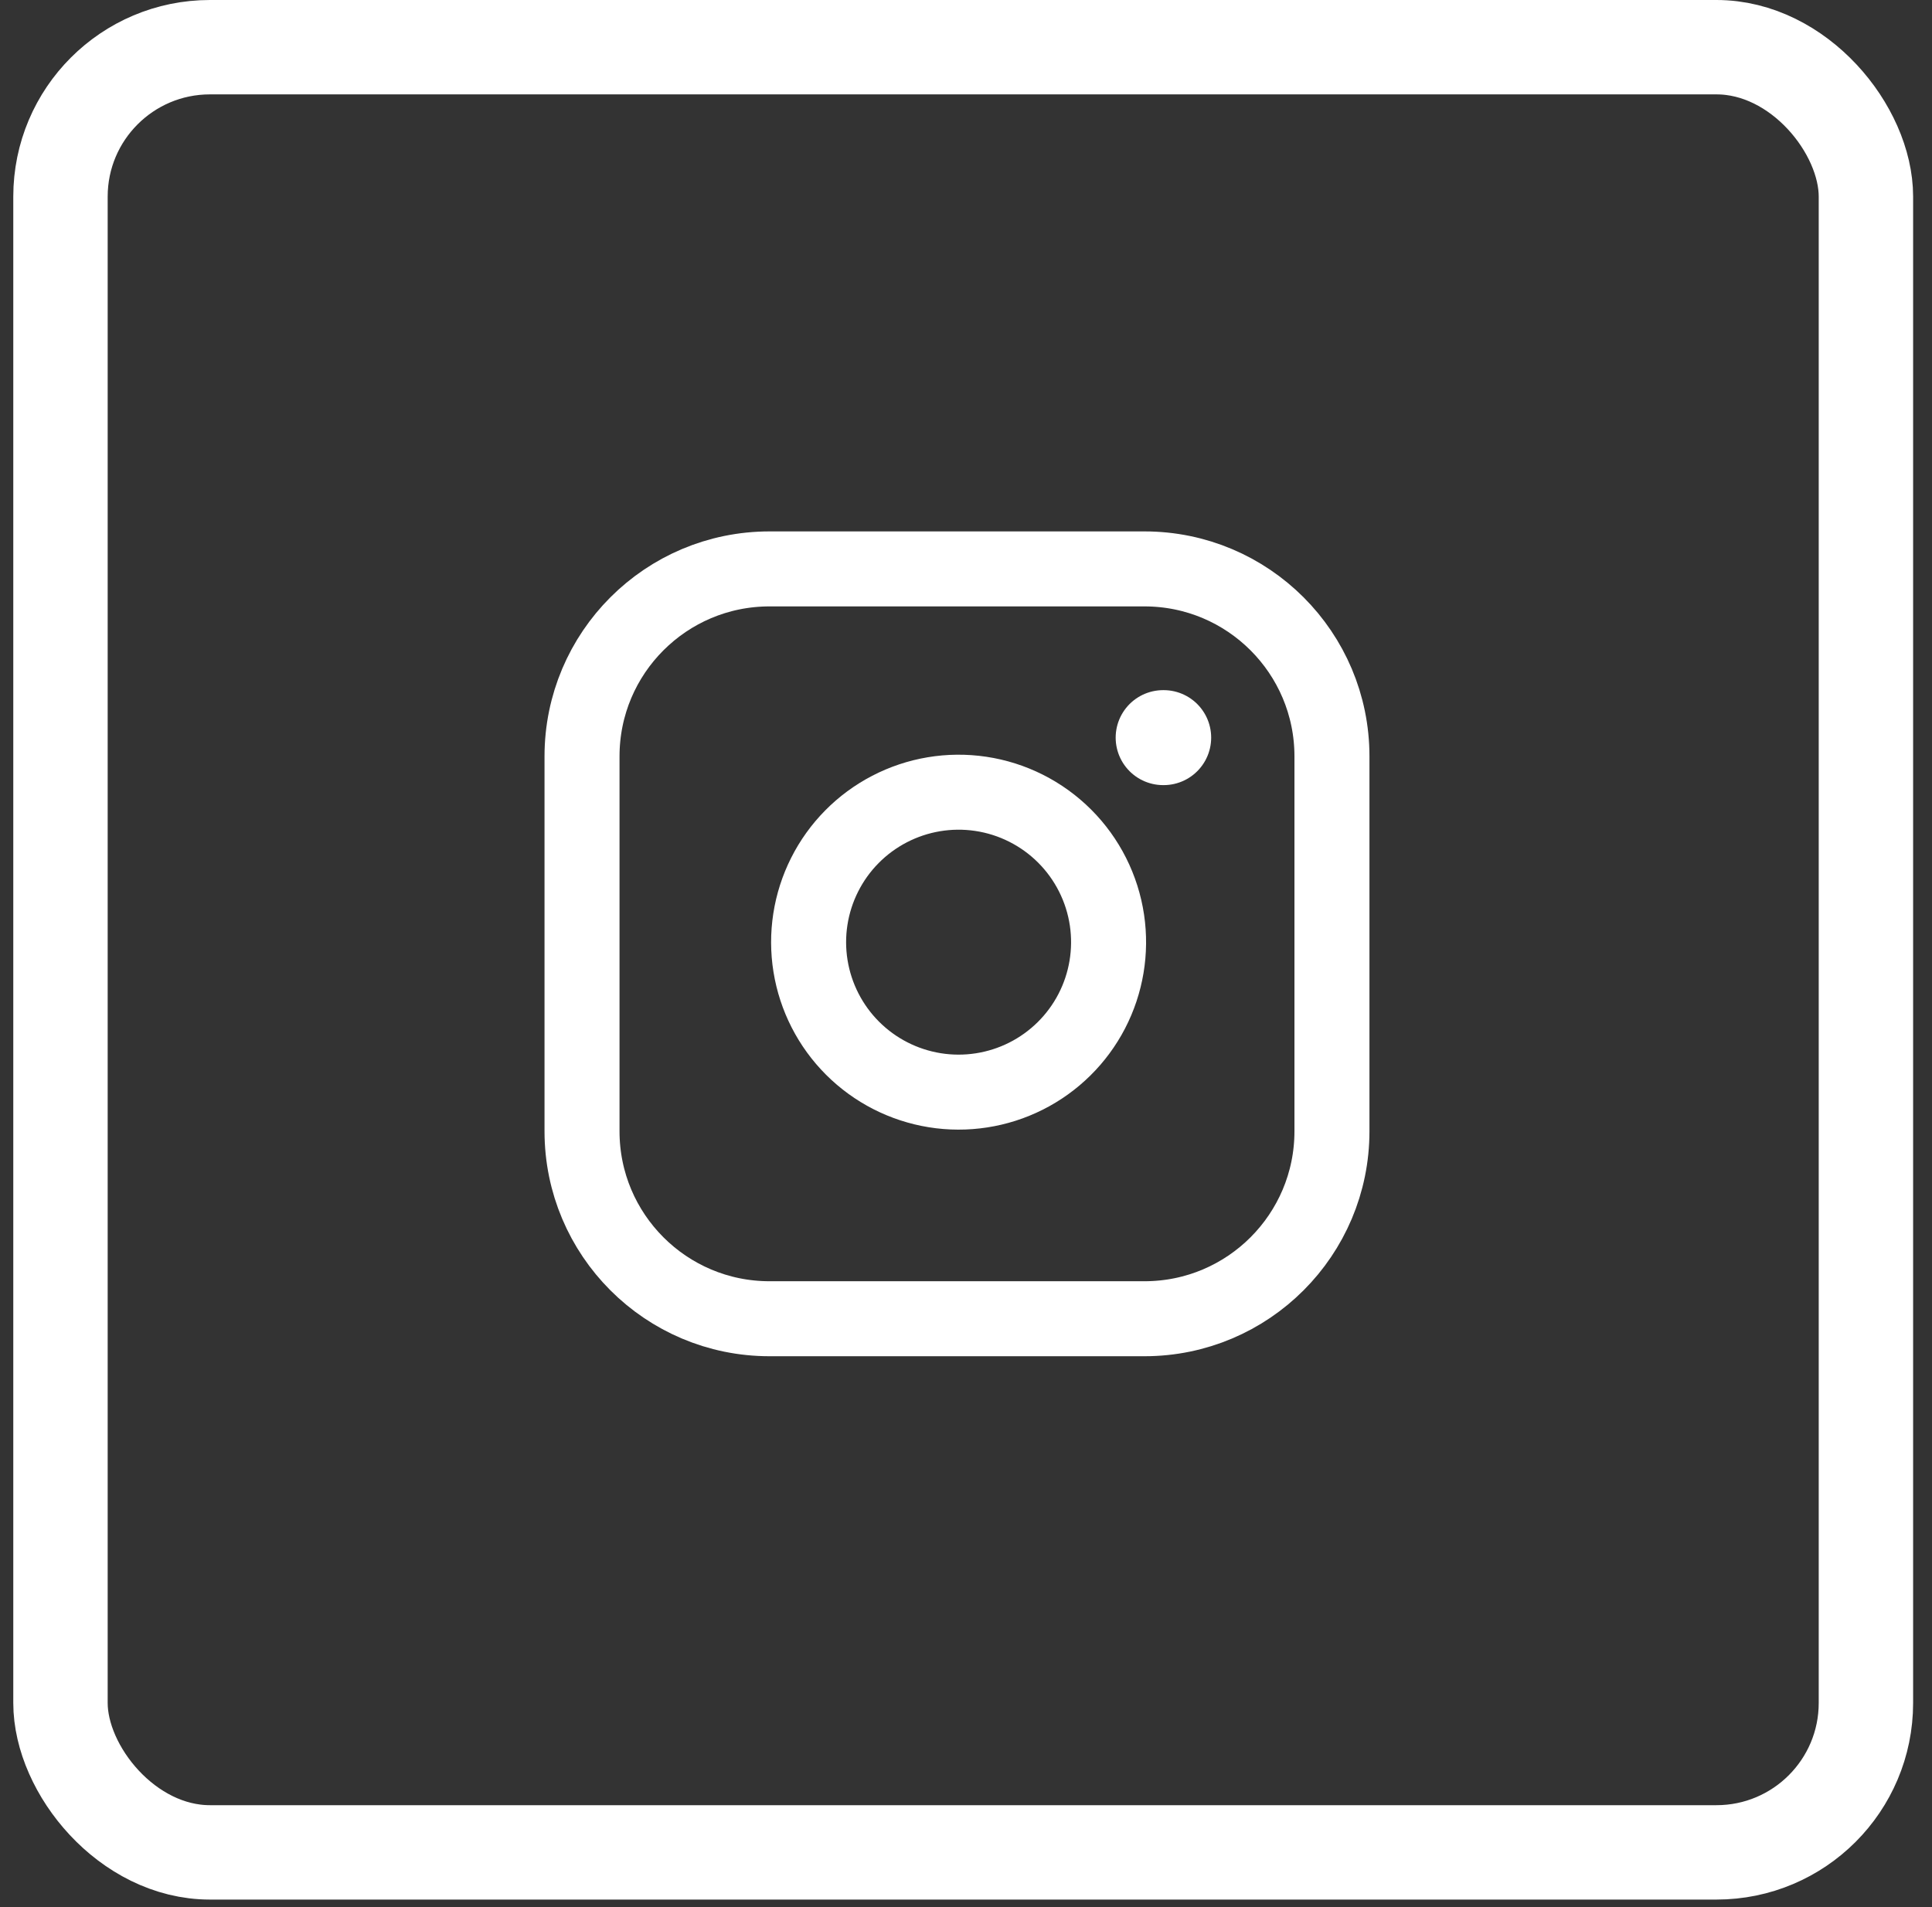 <svg width="79" height="78" viewBox="0 0 79 78" fill="none" xmlns="http://www.w3.org/2000/svg">
<rect x="0" y="0" width="79" height="78" fill="#333333" stroke="none"/>
<rect x="2.473" y="1.93" width="73.825" height="73.825" rx="6.111" stroke="white" stroke-width="3.86"/>
<path d="M46.798 23.266H31.465C27.231 23.266 23.799 26.698 23.799 30.932V46.264C23.799 50.498 27.231 53.931 31.465 53.931H46.798C51.032 53.931 54.464 50.498 54.464 46.264V30.932C54.464 26.698 51.032 23.266 46.798 23.266Z" stroke="white" stroke-width="3.067" stroke-linecap="round" stroke-linejoin="round"/>
<path d="M45.264 37.631C45.453 38.907 45.235 40.211 44.641 41.356C44.047 42.501 43.107 43.429 41.955 44.009C40.803 44.589 39.497 44.791 38.223 44.586C36.95 44.381 35.773 43.78 34.861 42.868C33.949 41.956 33.347 40.779 33.142 39.505C32.937 38.232 33.139 36.926 33.719 35.774C34.299 34.621 35.228 33.681 36.373 33.087C37.518 32.493 38.821 32.275 40.097 32.464C41.399 32.657 42.604 33.264 43.534 34.194C44.465 35.125 45.071 36.33 45.264 37.631Z" stroke="white" stroke-width="3.067" stroke-linecap="round" stroke-linejoin="round"/>
<path d="M47.562 30.166H47.583" stroke="white" stroke-width="3.884" stroke-linecap="round" stroke-linejoin="round"/>
</svg>
